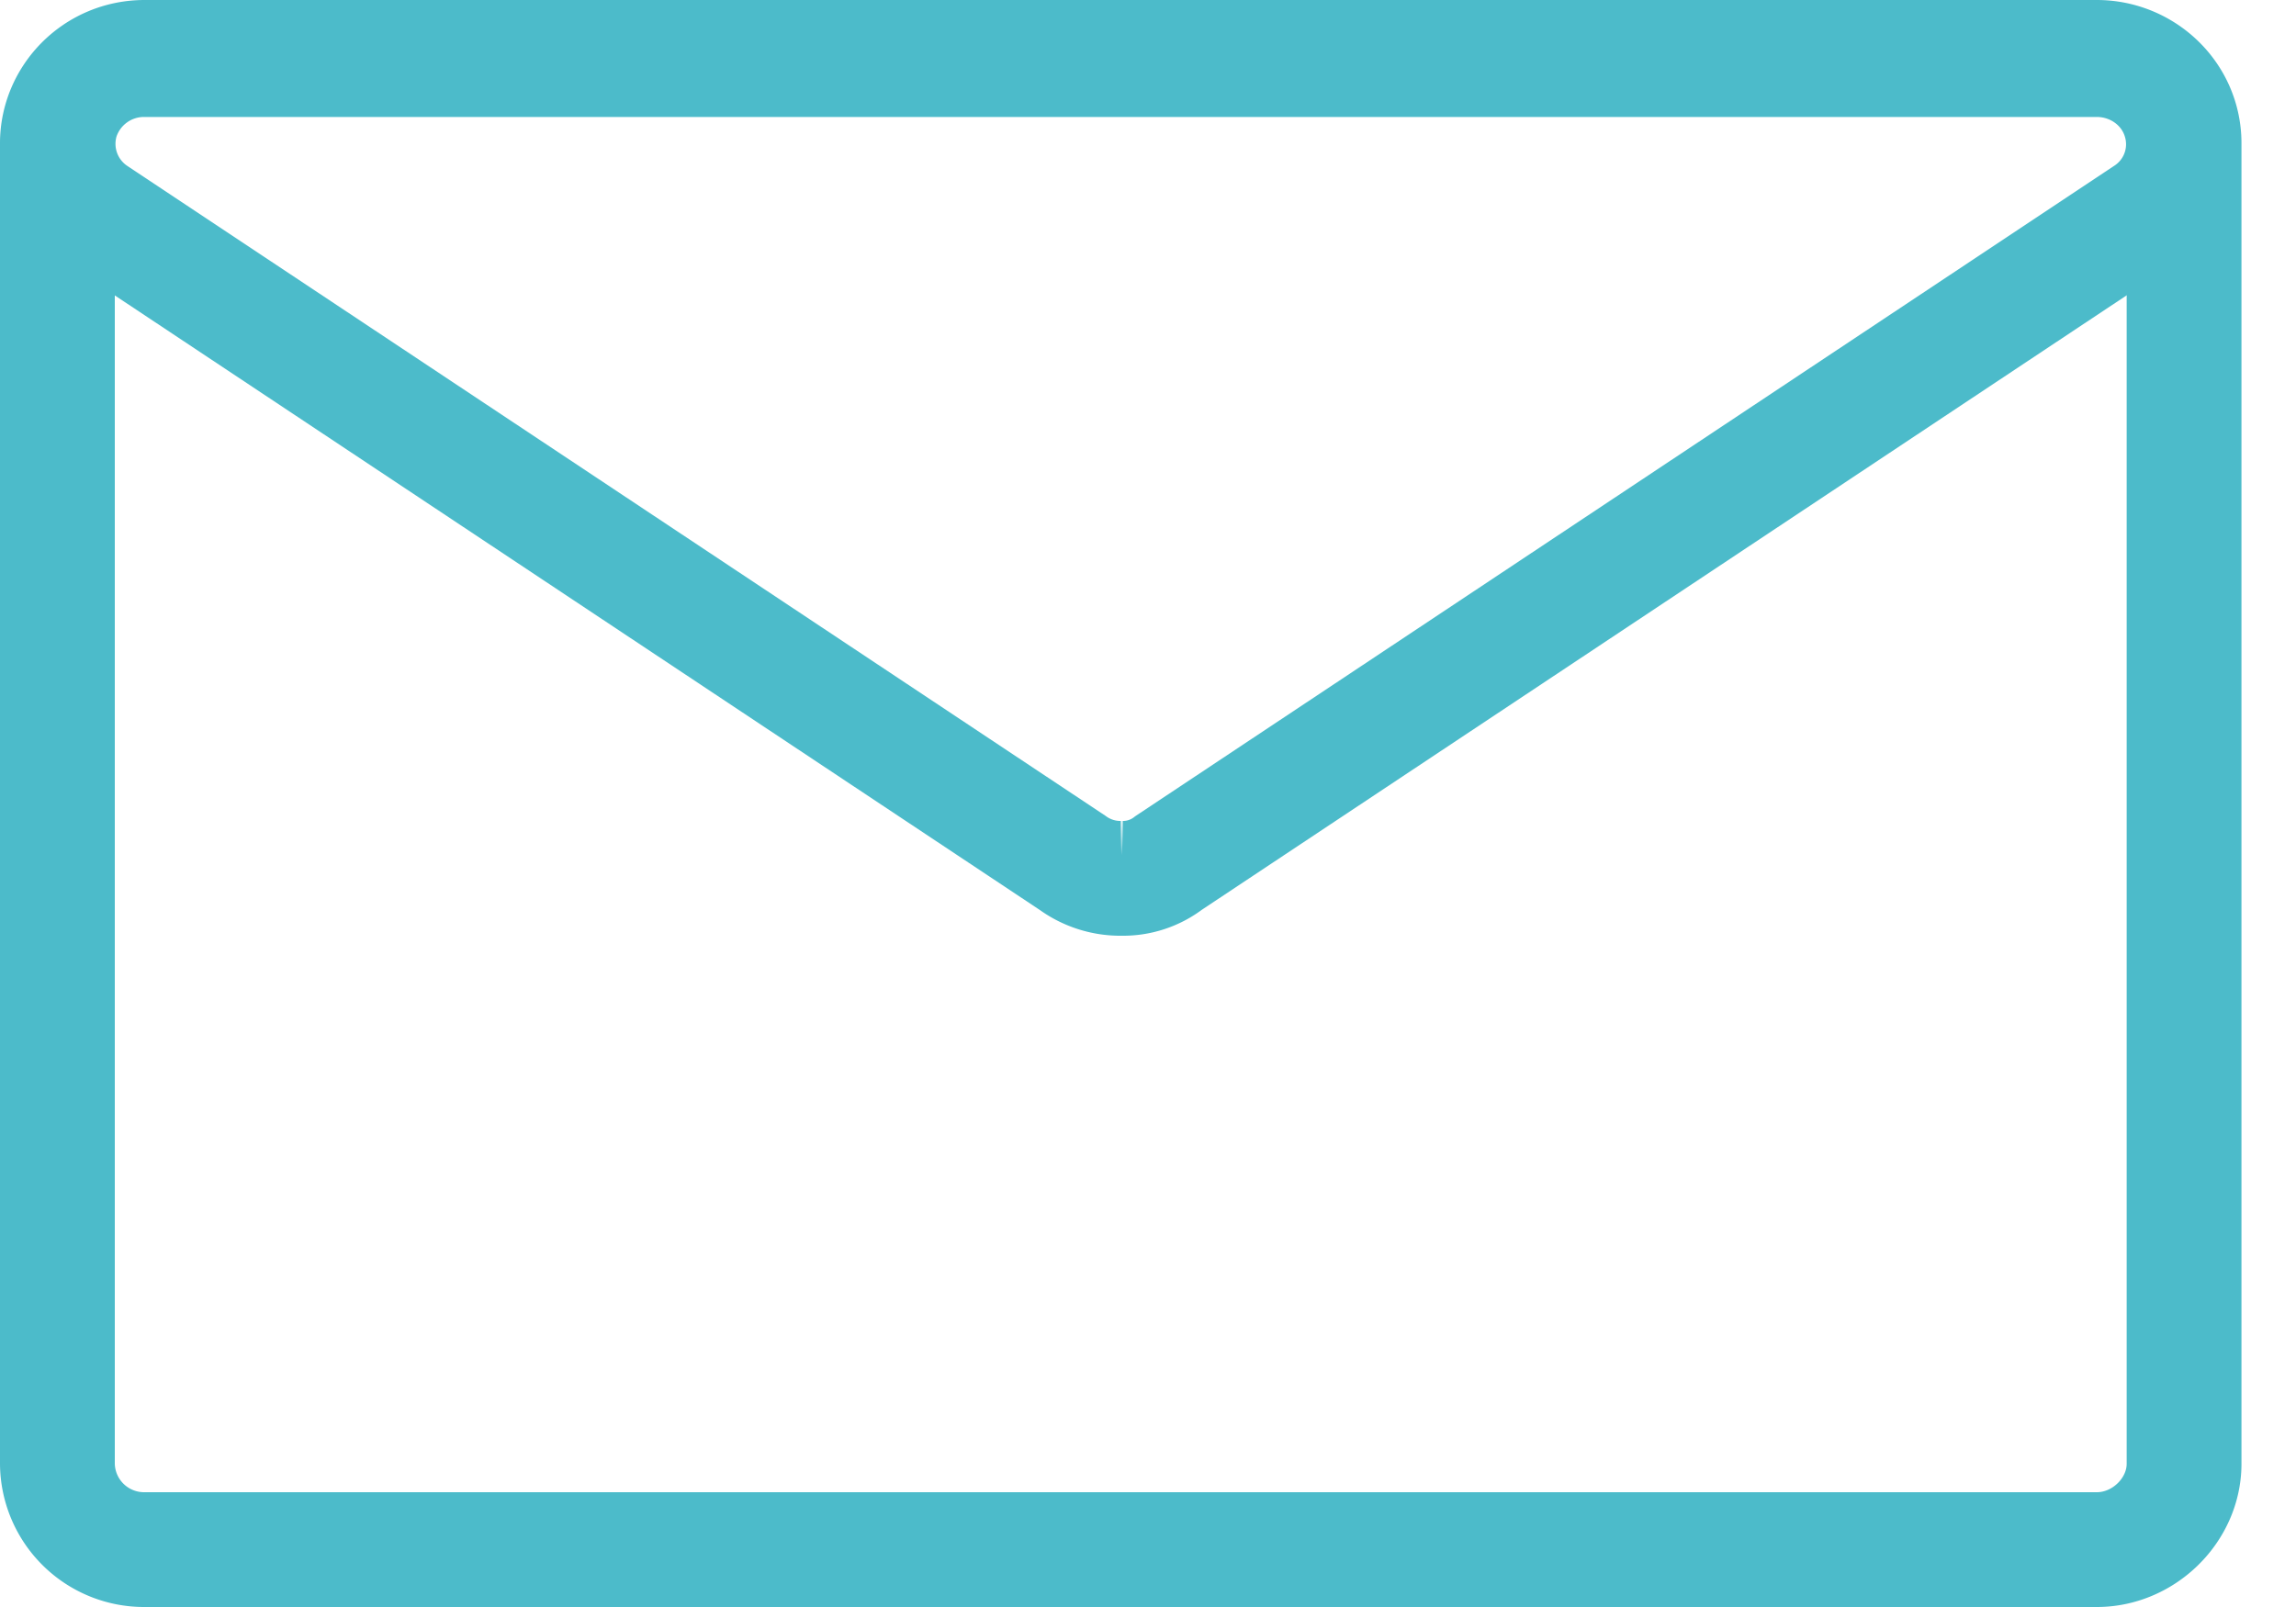 <svg xmlns="http://www.w3.org/2000/svg" width="20" height="14" fill="none" viewBox="0 0 20 14">
    <path stroke="#4CBBCA" stroke-miterlimit="10" d="M18.265 13.5H1.26a.755.755 0 0 1-.76-.748V1.248C.5.845.831.5 1.26.5h17.005c.409 0 .76.326.76.748v11.504c0 .403-.351.748-.76.748z"/>
    <path stroke="#4CBBCA" stroke-miterlimit="10" d="M9.772 7.652a.709.709 0 0 1-.429-.135L.831 1.861a.731.731 0 0 1-.292-.825.753.753 0 0 1 .72-.517h17.005c.332 0 .624.21.721.517a.722.722 0 0 1-.292.825l-8.512 5.656a.654.654 0 0 1-.41.135z"/>
</svg>
